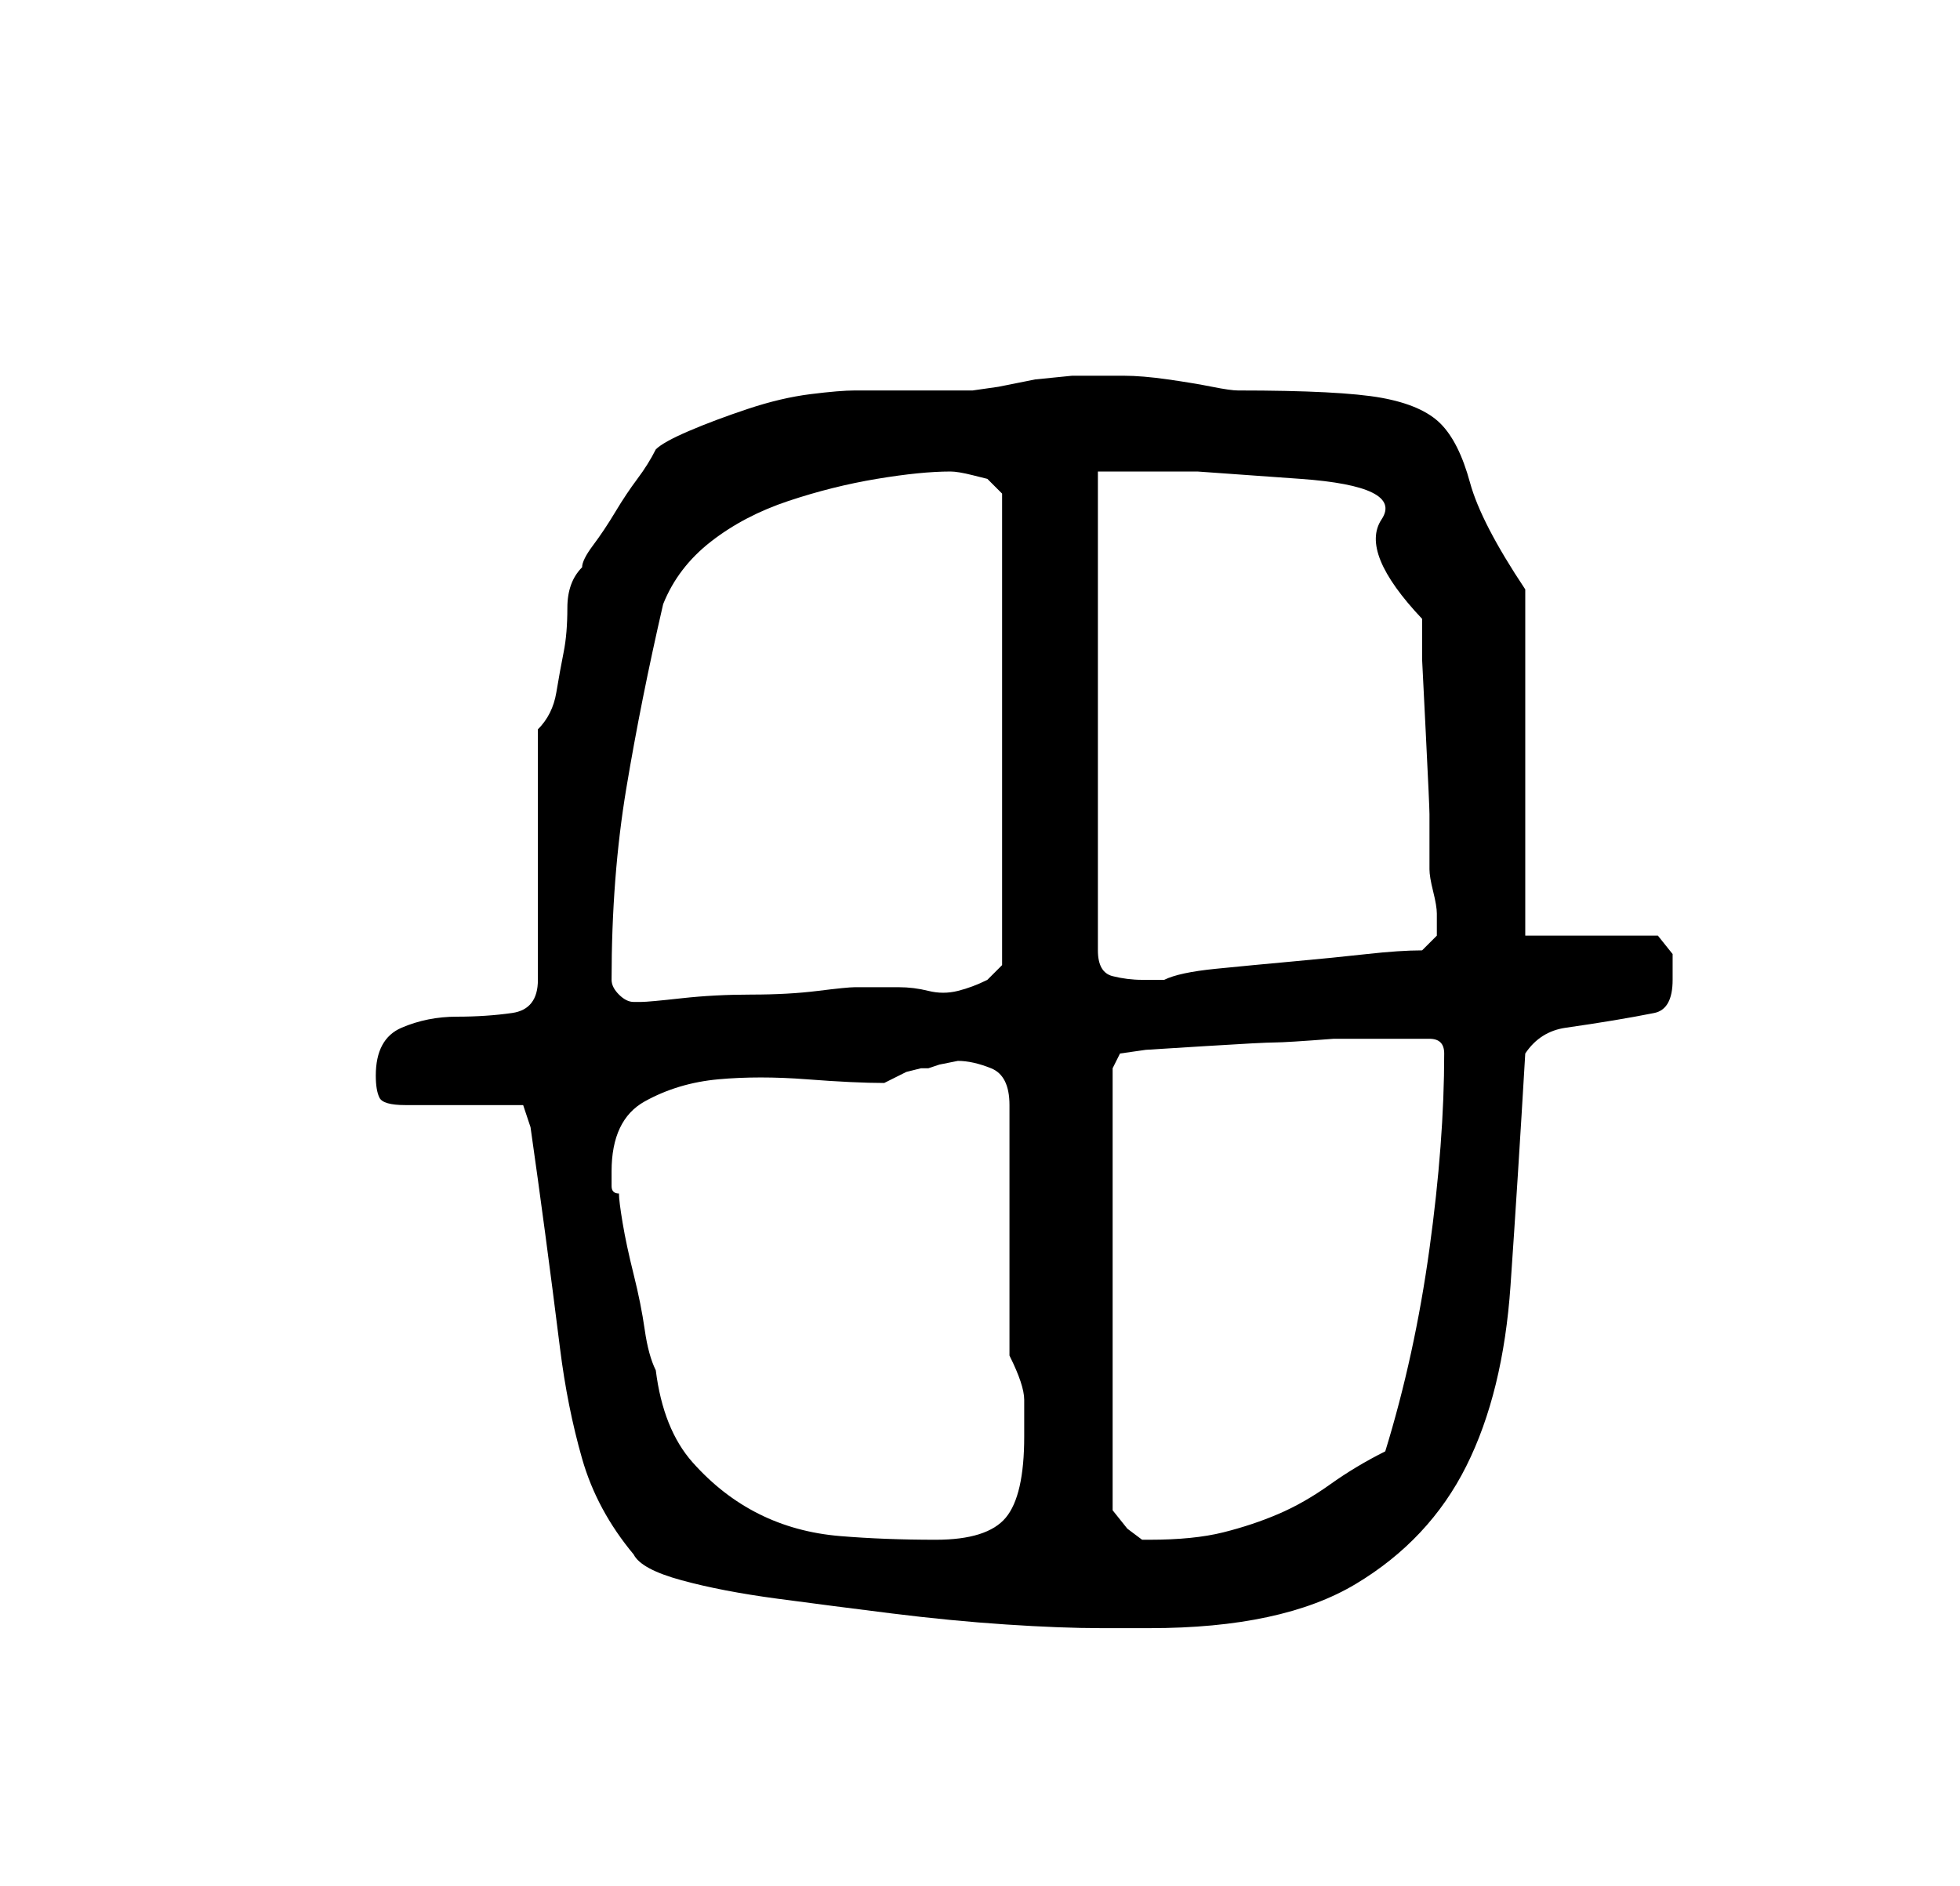 <?xml version="1.0" standalone="no"?>
<!DOCTYPE svg PUBLIC "-//W3C//DTD SVG 1.1//EN" "http://www.w3.org/Graphics/SVG/1.1/DTD/svg11.dtd" >
<svg xmlns="http://www.w3.org/2000/svg" xmlns:xlink="http://www.w3.org/1999/xlink" version="1.1" viewBox="-10 0 266 256">
   <path fill="currentColor"
d="M61 150l0.5 1.5l0.5 1.5q1 7 2 14.5t2 15.5t3 15t7 13q1 2 6.5 3.5t13 2.5t15.5 2t15.5 1.5t13 0.5h6.5q18 0 28 -6t15 -16t6 -24.5t2 -31.5q2 -3 5.5 -3.5t6.5 -1t5.5 -1t2.5 -4.5v-3.5t-2 -2.5h-18v-47q-6 -9 -7.5 -14.5t-4 -8t-8 -3.5t-19.5 -1q-1 0 -3.5 -0.5t-6 -1
t-6 -0.5h-3.5h-3.5t-5 0.5l-5 1t-3.5 0.5h-3h-5h-5h-3q-2 0 -6 0.5t-8.5 2t-8 3t-4.5 2.5q-1 2 -2.5 4t-3 4.5t-3 4.5t-1.5 3q-2 2 -2 5.5t-0.5 6t-1 5.5t-2.5 5v34q0 4 -3.5 4.5t-7.5 0.5t-7.5 1.5t-3.5 6.5q0 2 0.5 3t3.5 1h2.5h4.5h5.5h3.5zM73 159q0 -7 4.5 -9.5t10 -3
t12 0t10.5 0.5l1 -0.5l2 -1t2 -0.5h1l1.5 -0.5t2.5 -0.5q2 0 4.5 1t2.5 5v34q2 4 2 6v5q0 8 -2.5 11t-9.5 3t-13 -0.5t-11 -3t-9 -7t-5 -12.5q-1 -2 -1.5 -5.5t-1.5 -7.5t-1.5 -7t-0.5 -4q-1 0 -1 -1v-2zM141 145l1 -2l3.5 -0.5t8 -0.5t9.5 -0.5t8 -0.5h7h6q1 0 1.5 0.5
t0.5 1.5q0 12 -2 26.5t-6 27.5q-4 2 -7.5 4.5t-7 4t-7.5 2.5t-10 1h-1l-2 -1.5t-2 -2.5v-60zM73 133q0 -14 2 -26t5 -25q2 -5 6.5 -8.5t10.5 -5.5t12 -3t10 -1q1 0 3 0.5l2 0.5l2 2v64l-0.5 0.5l-1.5 1.5q-2 1 -4 1.5t-4 0t-4 -0.5h-6q-1 0 -5 0.5t-9 0.5t-9.5 0.5t-5.5 0.5
h-1q-1 0 -2 -1t-1 -2zM139 64h13.5t14 1t11 5.5t5.5 13.5v5.5t0.5 10t0.5 11v7.5q0 1 0.5 3t0.5 3v3t-2 2q-3 0 -7.5 0.5t-10 1t-10.5 1t-7 1.5h-3q-2 0 -4 -0.5t-2 -3.5v-65z" />
</svg>
